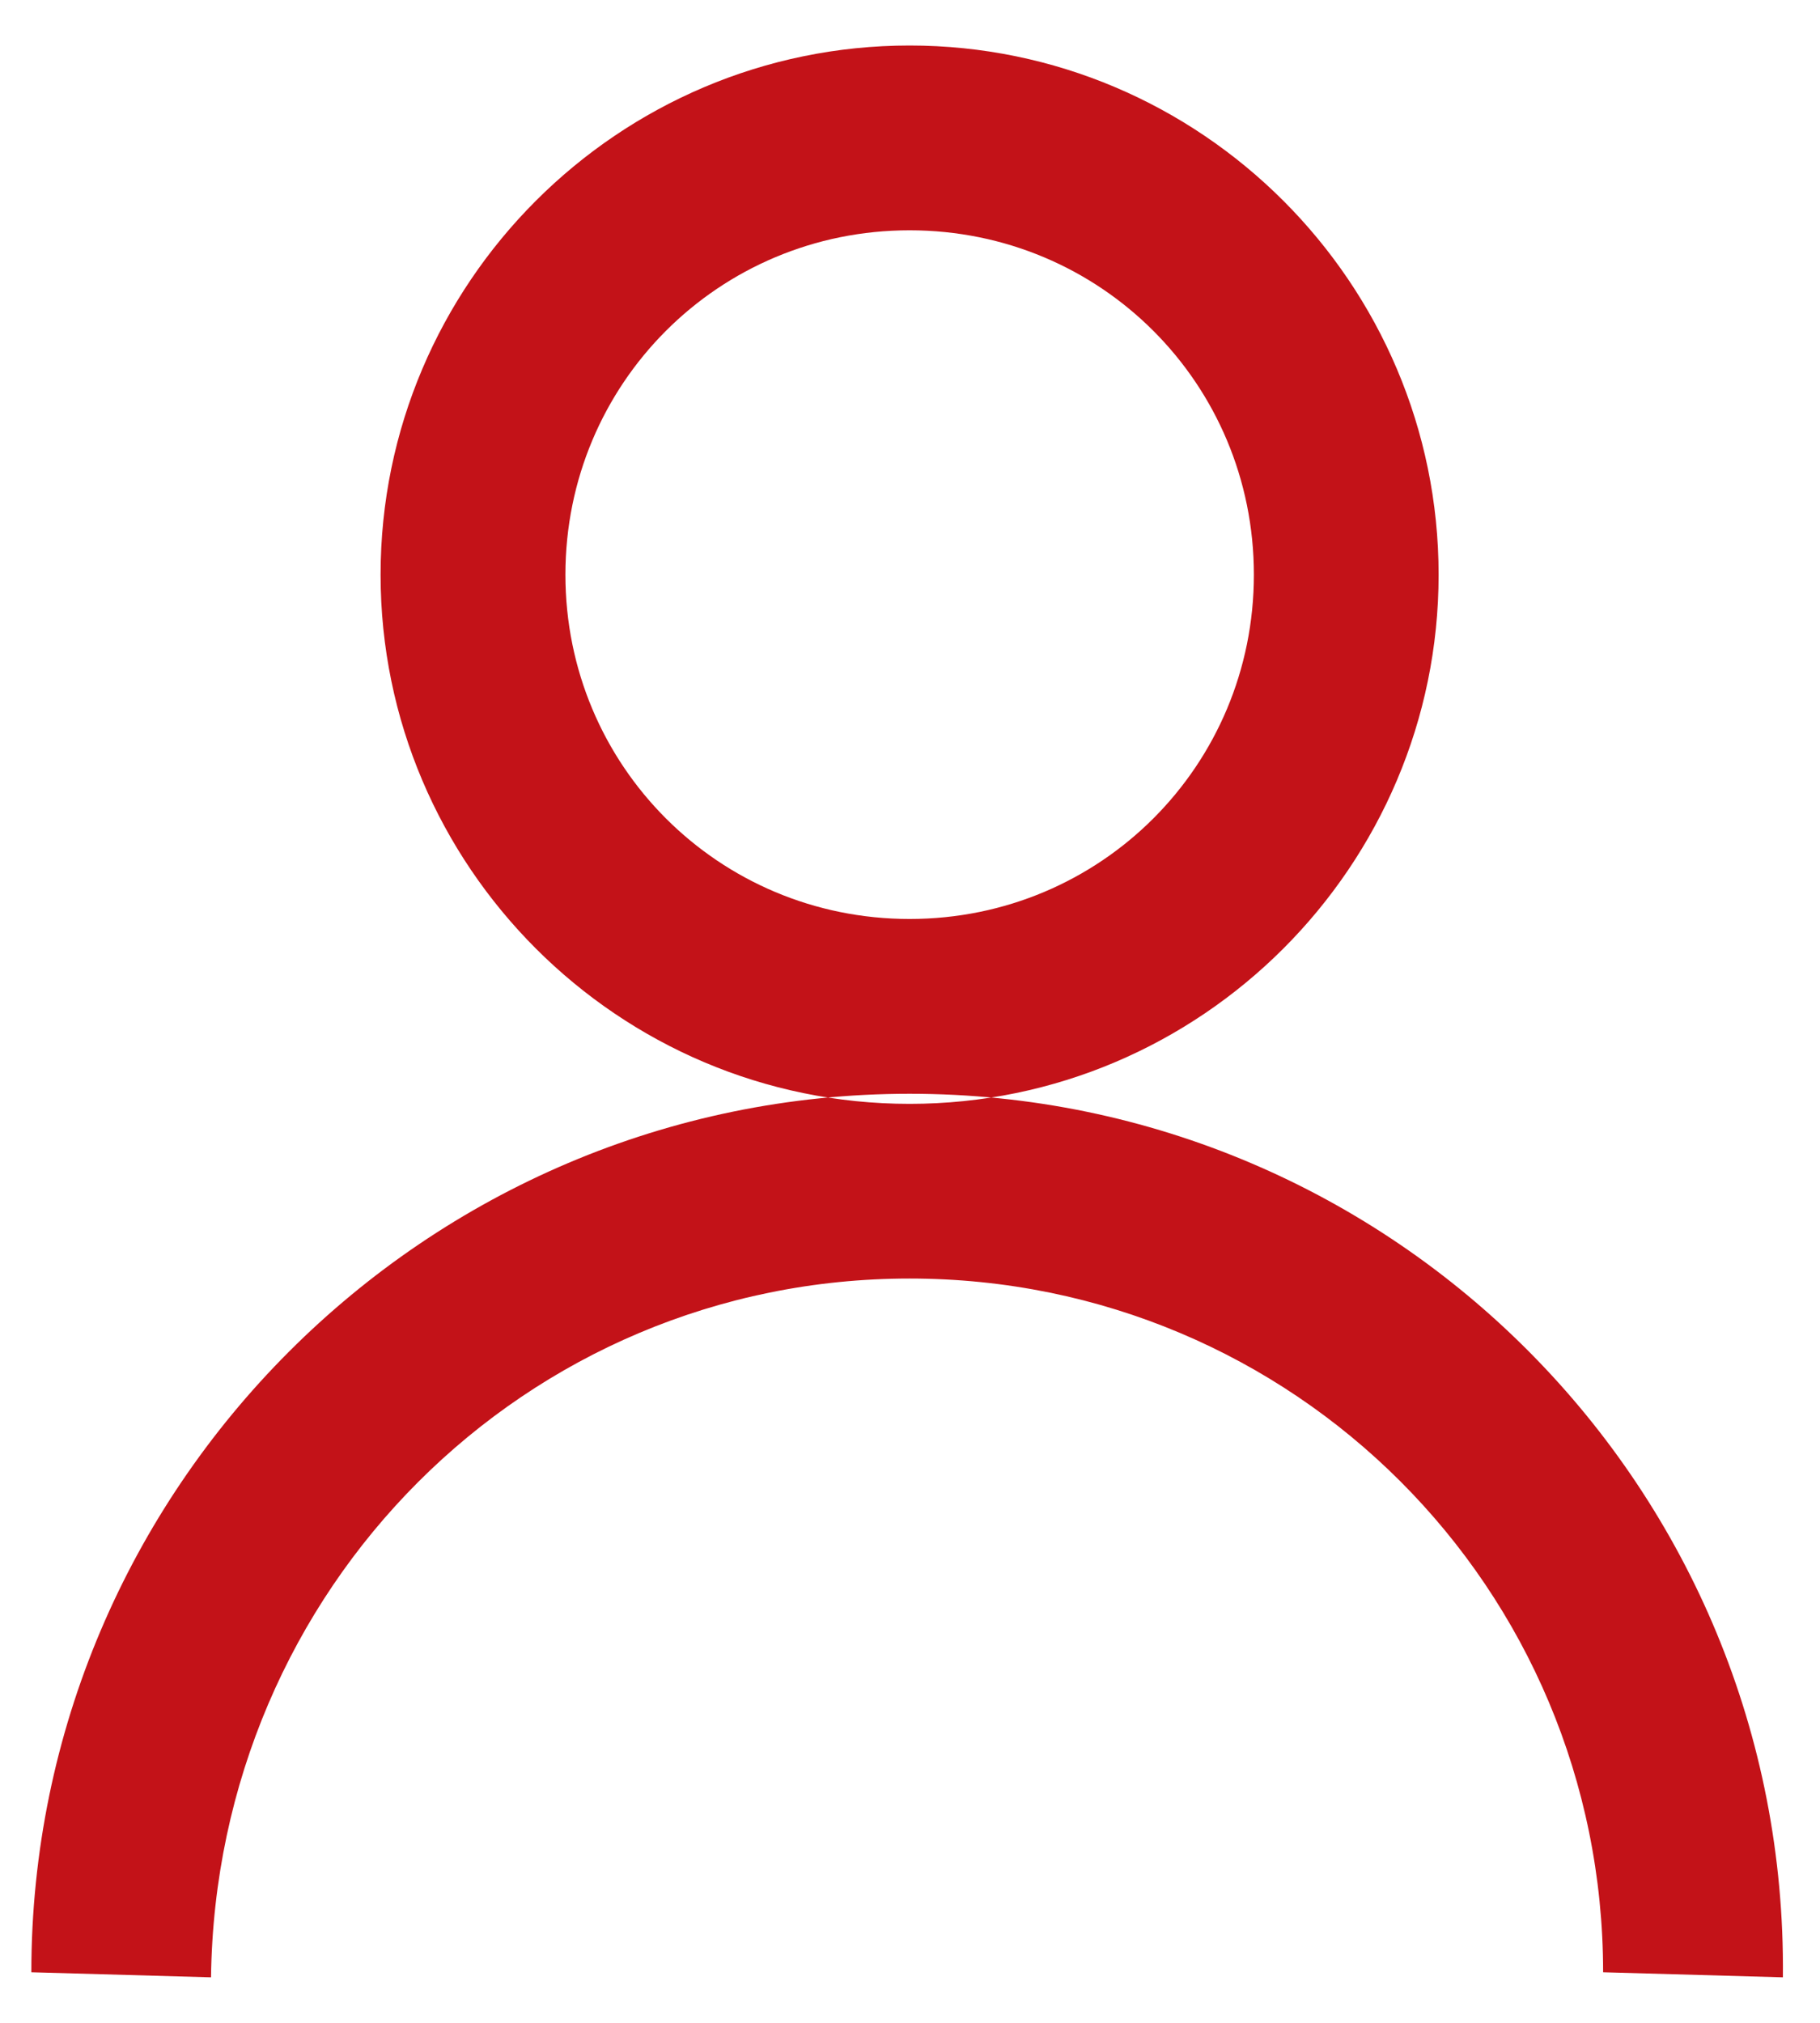 <svg width="18" height="20" viewBox="0 0 18 20" fill="none" xmlns="http://www.w3.org/2000/svg">
<path fill-rule="evenodd" clip-rule="evenodd" d="M8.996 0.45C11.878 0.45 14.228 2.8 14.228 5.682C14.228 8.563 11.878 10.914 8.996 10.914C6.115 10.914 3.764 8.563 3.764 5.682C3.764 2.8 6.115 0.45 8.996 0.45ZM8.996 10.814C13.781 10.814 17.683 14.716 17.633 19.55L15.855 19.5C15.855 15.702 12.794 12.641 8.996 12.641C5.198 12.641 2.137 15.702 2.087 19.55L0.31 19.5C0.31 14.716 4.212 10.814 8.996 10.814ZM8.996 2.277C7.108 2.277 5.592 3.793 5.592 5.682C5.592 7.57 7.108 9.086 8.996 9.086C10.885 9.086 12.401 7.57 12.401 5.682C12.401 3.793 10.885 2.277 8.996 2.277Z" fill="#c31218"/>
</svg>